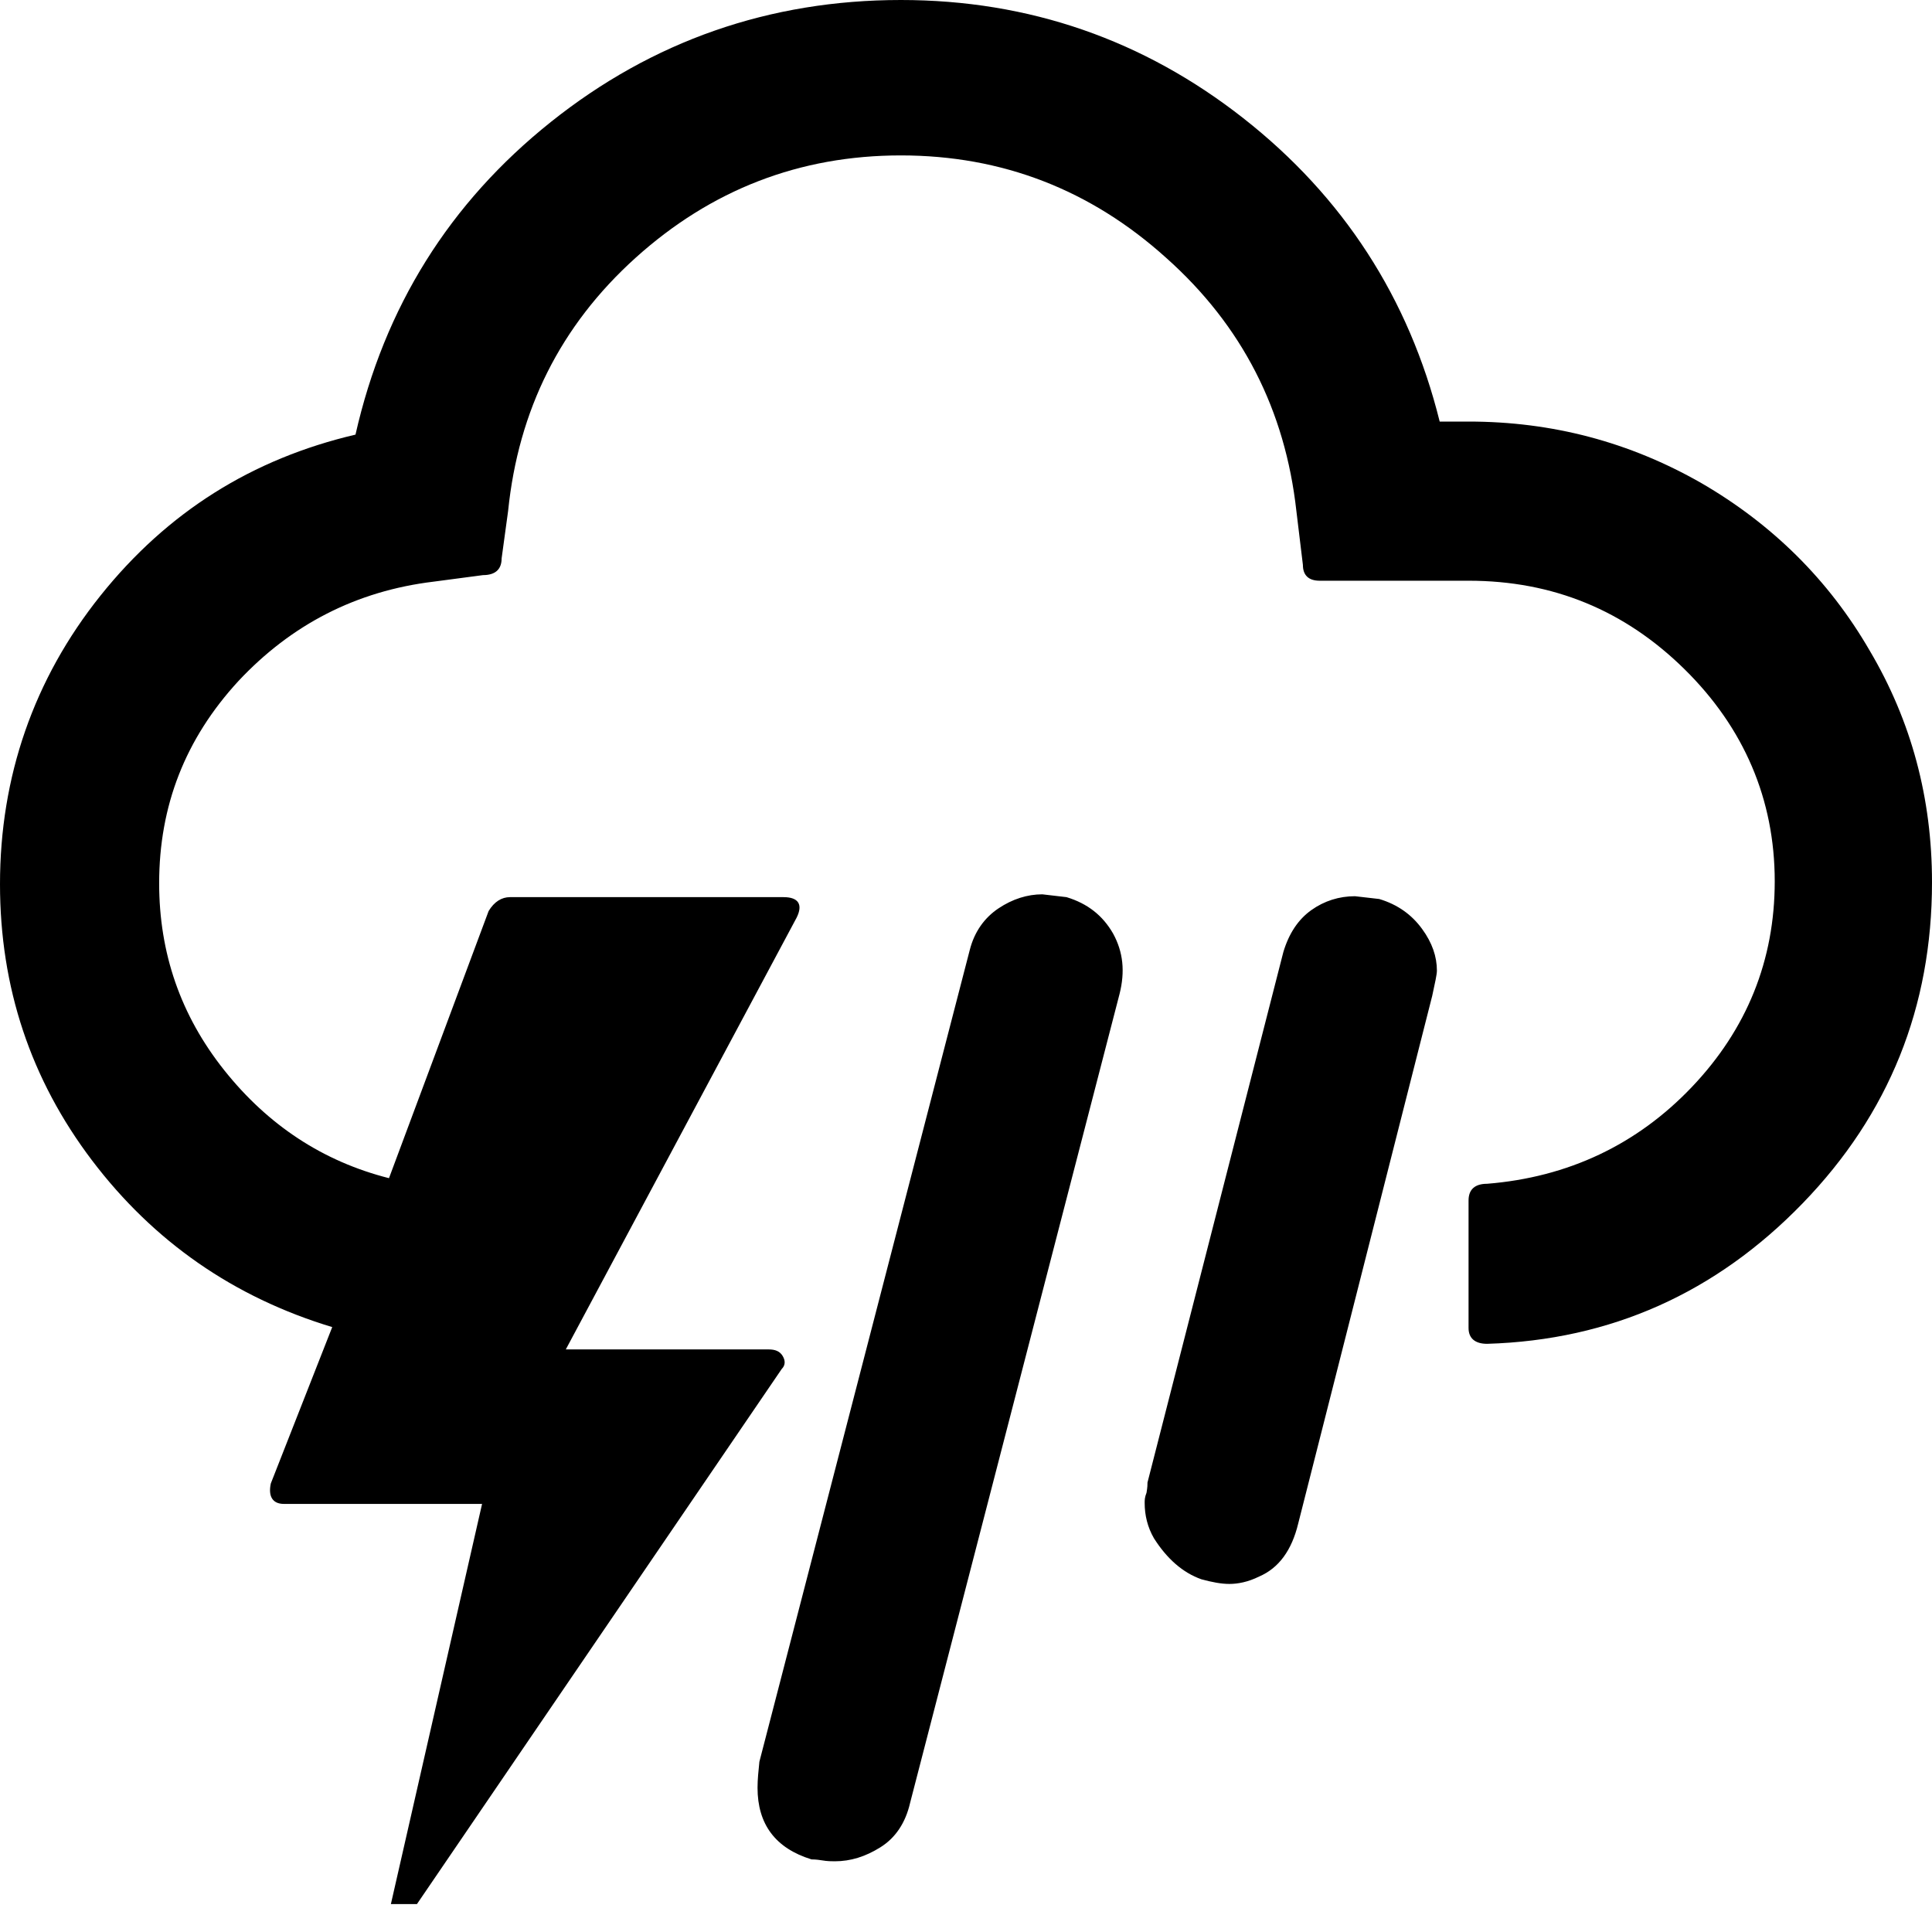 <svg width="50" height="50" viewBox="0 0 50 50" fill="none" xmlns="http://www.w3.org/2000/svg">
<path d="M0 22.881C0 25.554 0.795 27.938 2.384 30.034C3.974 32.129 6.045 33.574 8.598 34.345L7.009 38.391C6.936 38.728 7.057 38.921 7.346 38.921H12.476L10.116 49.278H10.79L20.231 35.429C20.328 35.332 20.328 35.212 20.255 35.092C20.183 34.971 20.063 34.923 19.894 34.923H14.643L20.617 23.748C20.785 23.41 20.665 23.218 20.279 23.218H13.198C12.982 23.218 12.789 23.338 12.645 23.579L10.067 30.491C8.357 30.058 6.936 29.119 5.804 27.698C4.672 26.276 4.119 24.663 4.119 22.857C4.119 20.857 4.793 19.123 6.166 17.63C7.539 16.161 9.224 15.294 11.223 15.053L12.5 14.884C12.813 14.884 12.982 14.74 12.982 14.451L13.15 13.223C13.415 10.621 14.499 8.43 16.45 6.671C18.401 4.913 20.689 4.022 23.314 4.022C25.939 4.022 28.227 4.913 30.178 6.671C32.153 8.43 33.261 10.621 33.55 13.223L33.719 14.62C33.719 14.884 33.863 15.029 34.152 15.029H38.006C40.197 15.029 42.052 15.8 43.593 17.317C45.135 18.834 45.93 20.689 45.93 22.808C45.93 24.855 45.207 26.638 43.786 28.131C42.365 29.624 40.583 30.467 38.487 30.636C38.174 30.636 38.006 30.78 38.006 31.069V34.369C38.006 34.634 38.174 34.778 38.487 34.778C41.691 34.682 44.412 33.454 46.652 31.142C48.892 28.829 50 26.06 50 22.832C50 20.665 49.47 18.666 48.386 16.835C47.327 15.005 45.857 13.56 44.027 12.5C42.172 11.44 40.173 10.91 38.006 10.91H37.259C36.464 7.707 34.754 5.082 32.177 3.059C29.6 1.036 26.638 0 23.314 0C19.918 0 16.883 1.06 14.258 3.155C11.633 5.25 9.947 7.948 9.2 11.248C6.527 11.874 4.335 13.247 2.601 15.414C0.867 17.582 0 20.111 0 22.881ZM19.605 46.267C19.605 47.206 20.063 47.832 21.002 48.121C21.026 48.121 21.122 48.121 21.267 48.145C21.411 48.17 21.532 48.17 21.604 48.17C22.014 48.17 22.399 48.049 22.784 47.808C23.17 47.567 23.434 47.182 23.555 46.652L28.974 25.723C29.119 25.145 29.07 24.639 28.805 24.157C28.541 23.699 28.155 23.386 27.601 23.218C27.192 23.17 26.975 23.145 26.975 23.145C26.59 23.145 26.204 23.266 25.843 23.507C25.482 23.748 25.217 24.109 25.096 24.591L19.653 45.593C19.629 45.833 19.605 46.05 19.605 46.267ZM29.624 38.897C29.624 39.21 29.697 39.523 29.865 39.812C30.202 40.342 30.612 40.703 31.093 40.872C31.358 40.944 31.599 40.992 31.816 40.992C32.033 40.992 32.298 40.944 32.587 40.8C33.093 40.583 33.43 40.125 33.598 39.427L37.066 25.771C37.139 25.433 37.187 25.217 37.187 25.12C37.187 24.759 37.066 24.398 36.801 24.037C36.537 23.675 36.175 23.41 35.694 23.266C35.284 23.218 35.067 23.194 35.067 23.194C34.658 23.194 34.273 23.314 33.935 23.555C33.598 23.796 33.357 24.157 33.213 24.639L29.697 38.367C29.697 38.415 29.697 38.487 29.672 38.632C29.624 38.752 29.624 38.825 29.624 38.897Z" fill="black"/>
</svg>
